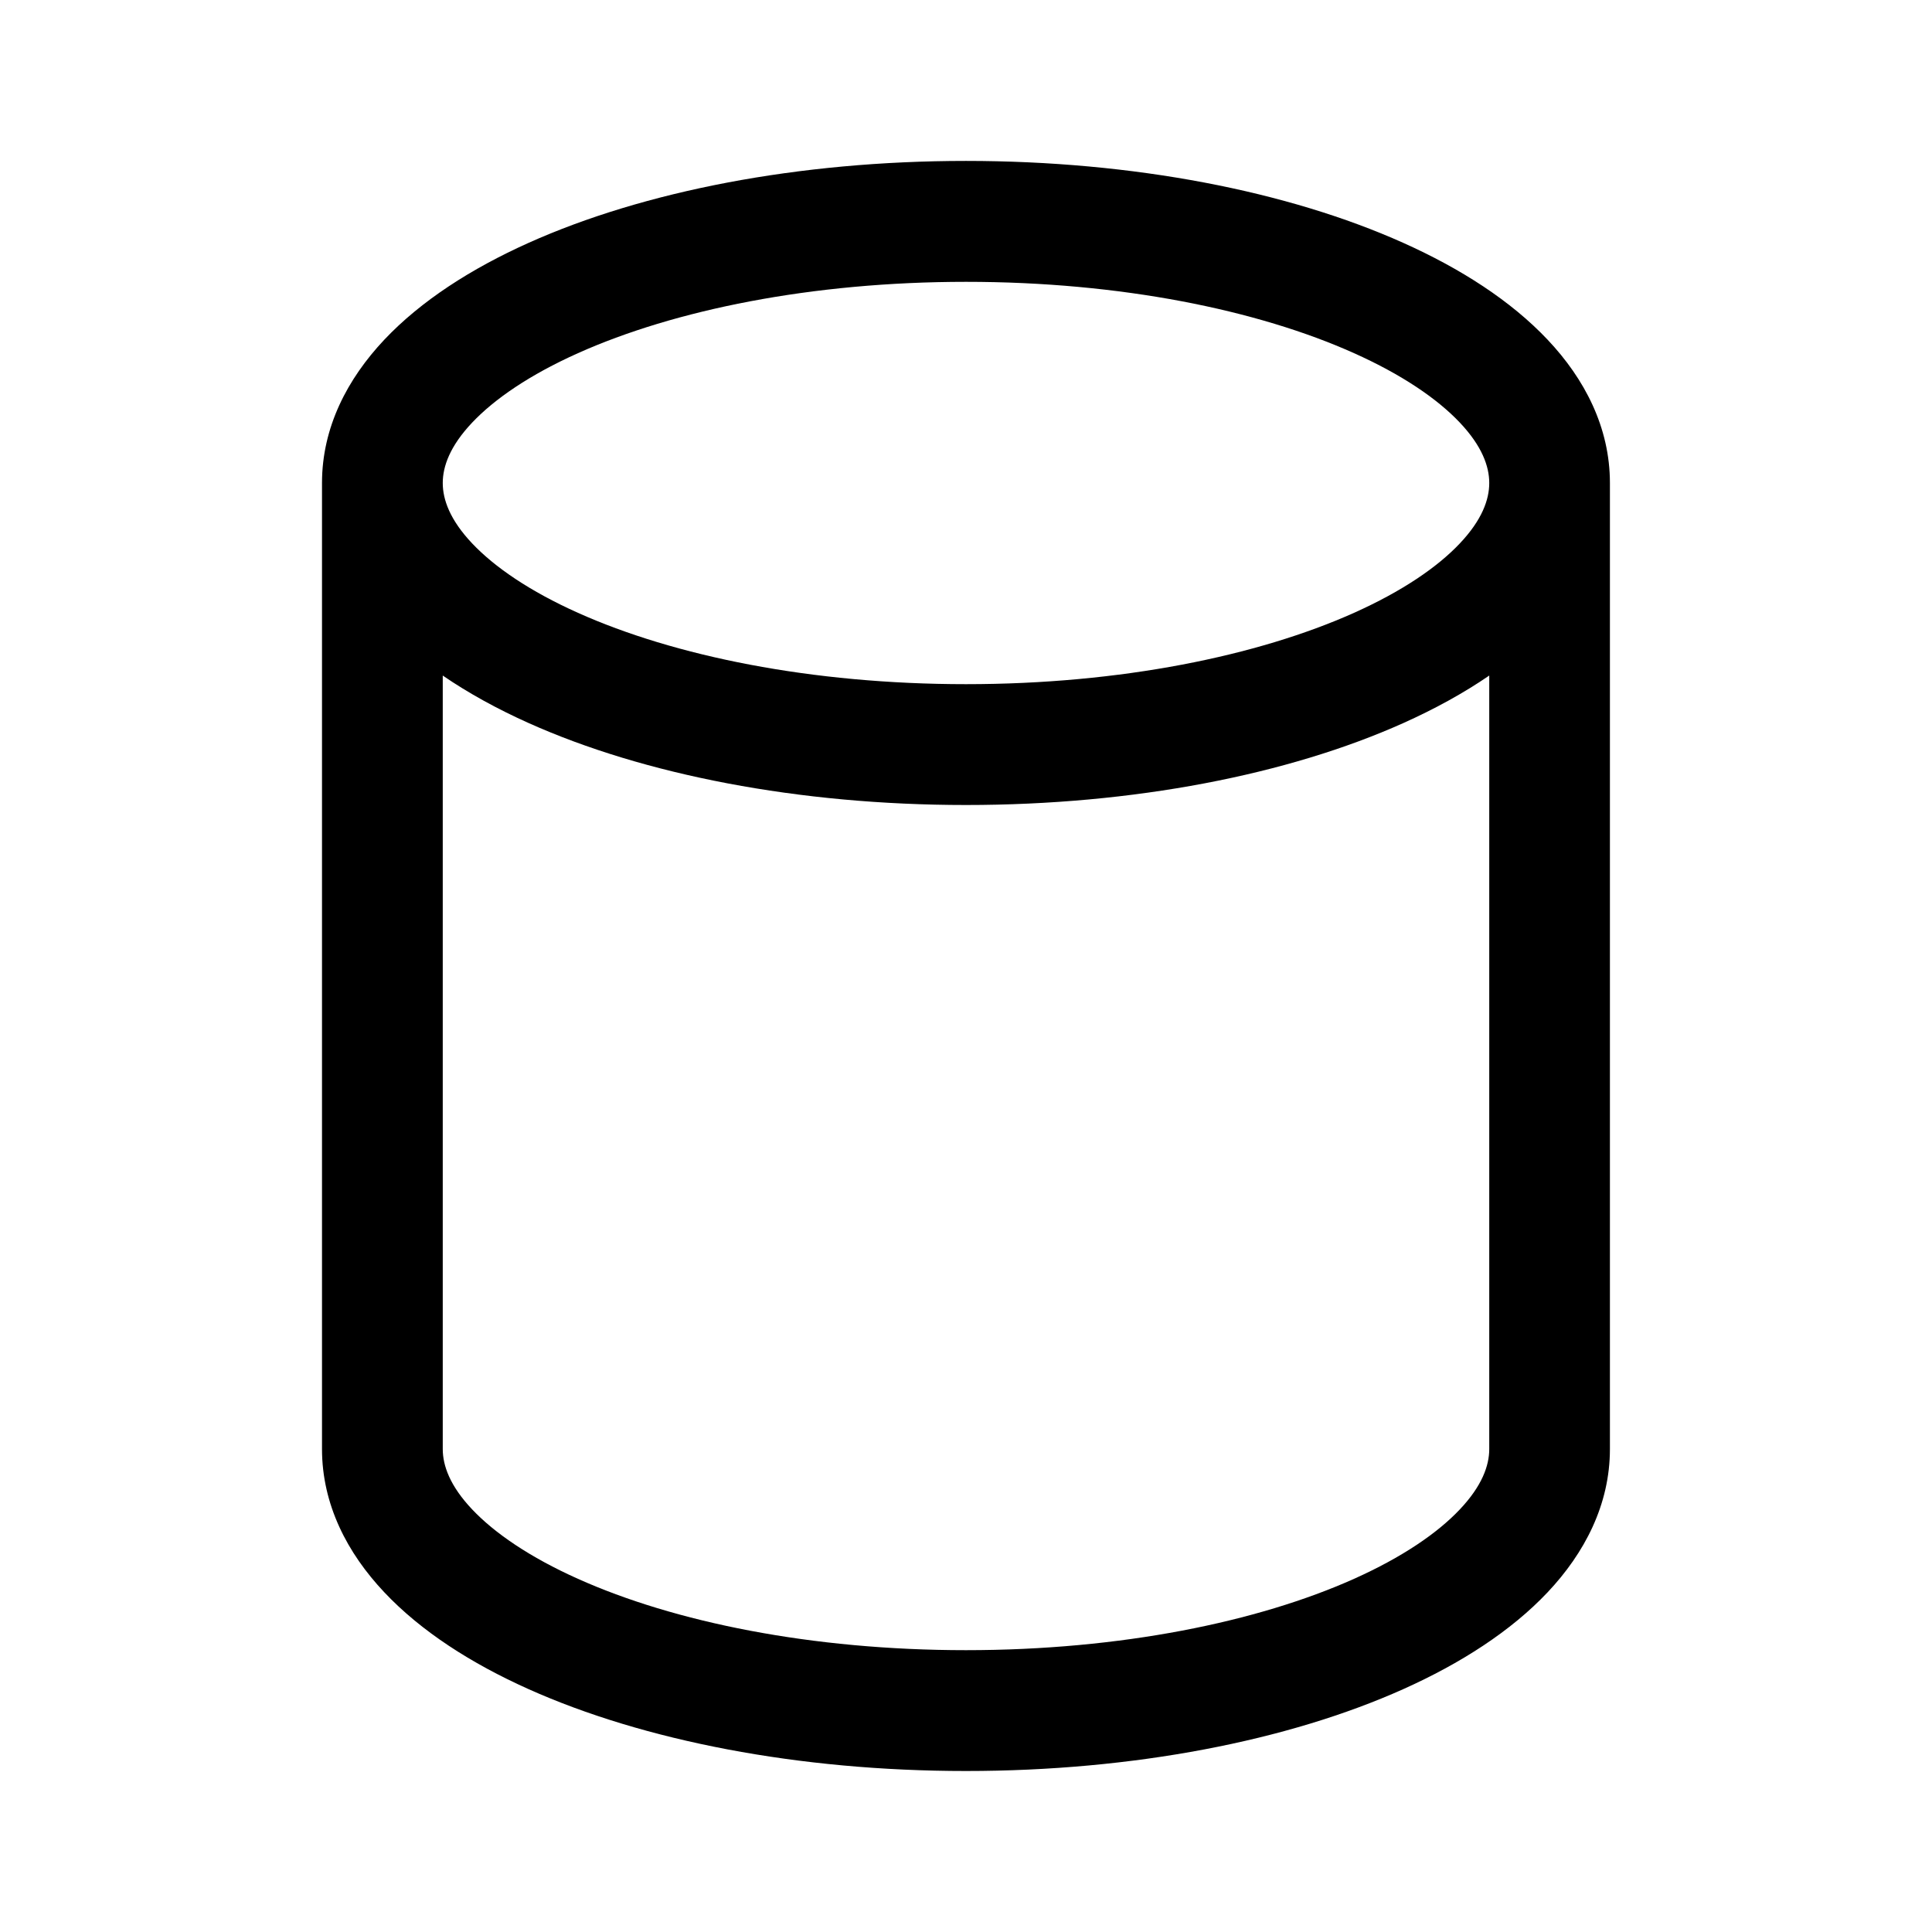 <!-- Generated by IcoMoon.io -->
<svg version="1.1" xmlns="http://www.w3.org/2000/svg" width="24" height="24" viewBox="0 0 24 24">
<title>ic_database_24_regular</title>
<path d="M4 6c0-0.691 0.315-1.293 0.774-1.78 0.455-0.482 1.079-0.883 1.792-1.203 1.429-0.641 3.351-1.018 5.433-1.018s4.004 0.377 5.433 1.018c0.714 0.32 1.337 0.72 1.793 1.203 0.459 0.486 0.774 1.089 0.774 1.78v12c0 0.691-0.315 1.293-0.774 1.78-0.455 0.482-1.079 0.883-1.793 1.203-1.429 0.641-3.351 1.017-5.433 1.017s-4.004-0.377-5.433-1.017c-0.714-0.32-1.337-0.72-1.792-1.203-0.459-0.486-0.774-1.089-0.774-1.78v-12zM5.5 6c0 0.207 0.090 0.459 0.365 0.75 0.279 0.295 0.717 0.595 1.315 0.863 1.195 0.536 2.898 0.886 4.82 0.886s3.625-0.351 4.82-0.886c0.598-0.268 1.037-0.568 1.315-0.863 0.275-0.291 0.365-0.543 0.365-0.75s-0.090-0.459-0.365-0.75c-0.279-0.295-0.717-0.595-1.315-0.863-1.195-0.536-2.898-0.886-4.82-0.886s-3.625 0.351-4.82 0.886c-0.598 0.268-1.036 0.568-1.315 0.863-0.275 0.291-0.365 0.543-0.365 0.75zM18.5 8.392c-0.321 0.22-0.681 0.417-1.067 0.59-1.429 0.641-3.351 1.018-5.433 1.018s-4.004-0.377-5.433-1.018c-0.386-0.173-0.746-0.37-1.067-0.59v9.608c0 0.207 0.090 0.459 0.365 0.75 0.279 0.295 0.717 0.595 1.315 0.863 1.195 0.536 2.898 0.886 4.82 0.886s3.625-0.351 4.82-0.886c0.598-0.268 1.037-0.568 1.315-0.863 0.275-0.291 0.365-0.543 0.365-0.75v-9.608z"></path>
</svg>
